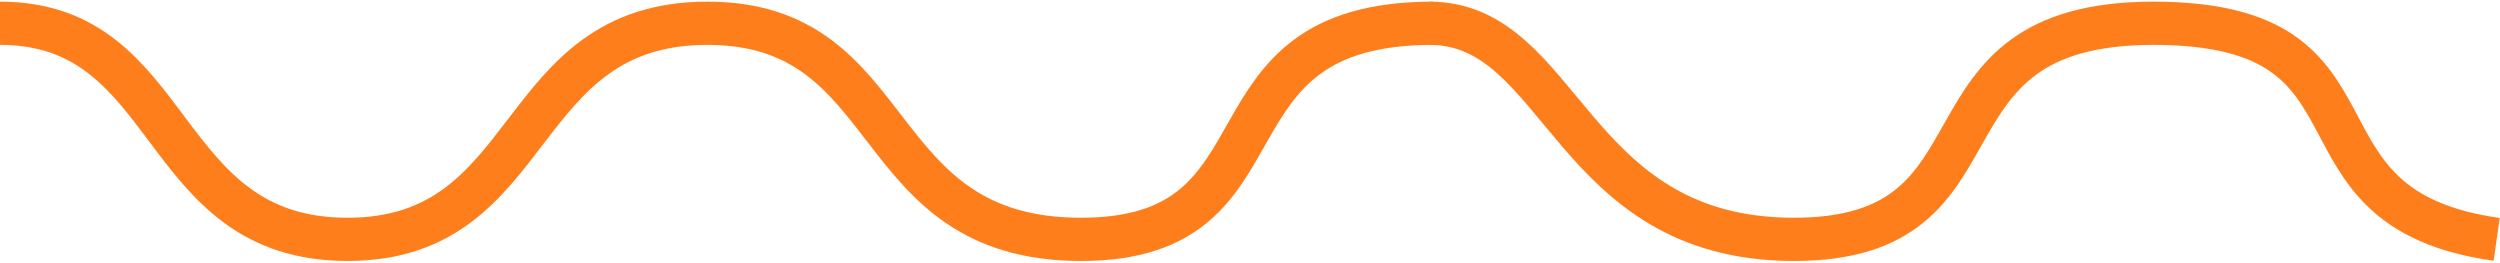 <?xml version="1.0" encoding="UTF-8"?>
<svg width="752px" height="79px" viewBox="0 0 752 79" version="1.1" xmlns="http://www.w3.org/2000/svg" xmlns:xlink="http://www.w3.org/1999/xlink">
    <!-- Generator: Sketch 49.2 (51160) - http://www.bohemiancoding.com/sketch -->
    <title>wave4</title>
    <desc>Created with Sketch.</desc>
    <defs></defs>
    <g id="Page-1" stroke="none" stroke-width="1" fill="none" fill-rule="evenodd">
        <g id="Assets" transform="translate(-11, -833)" stroke="#FF7E1C" stroke-width="13">
            <g id="wave" transform="translate(11, 645)">
                <g id="wave4" transform="translate(0, 195)">
                    <path d="M0,0 C53.685,0 46.676,65 104.529,65 C162.382,65 153.674,2.21158951e-15 212.795,0 C271.916,0 259.86,65 325.203,65 C390.546,65 358.555,1.33799509e-15 431,0"></path>
                    <path d="M430,0 C470.304,0 471.91,65 539.638,65 C607.366,65 572.737,2.74232899e-15 647.755,0 C722.772,0 684.084,55.615 751,65"></path>
                </g>
            </g>
        </g>
    </g>
</svg>